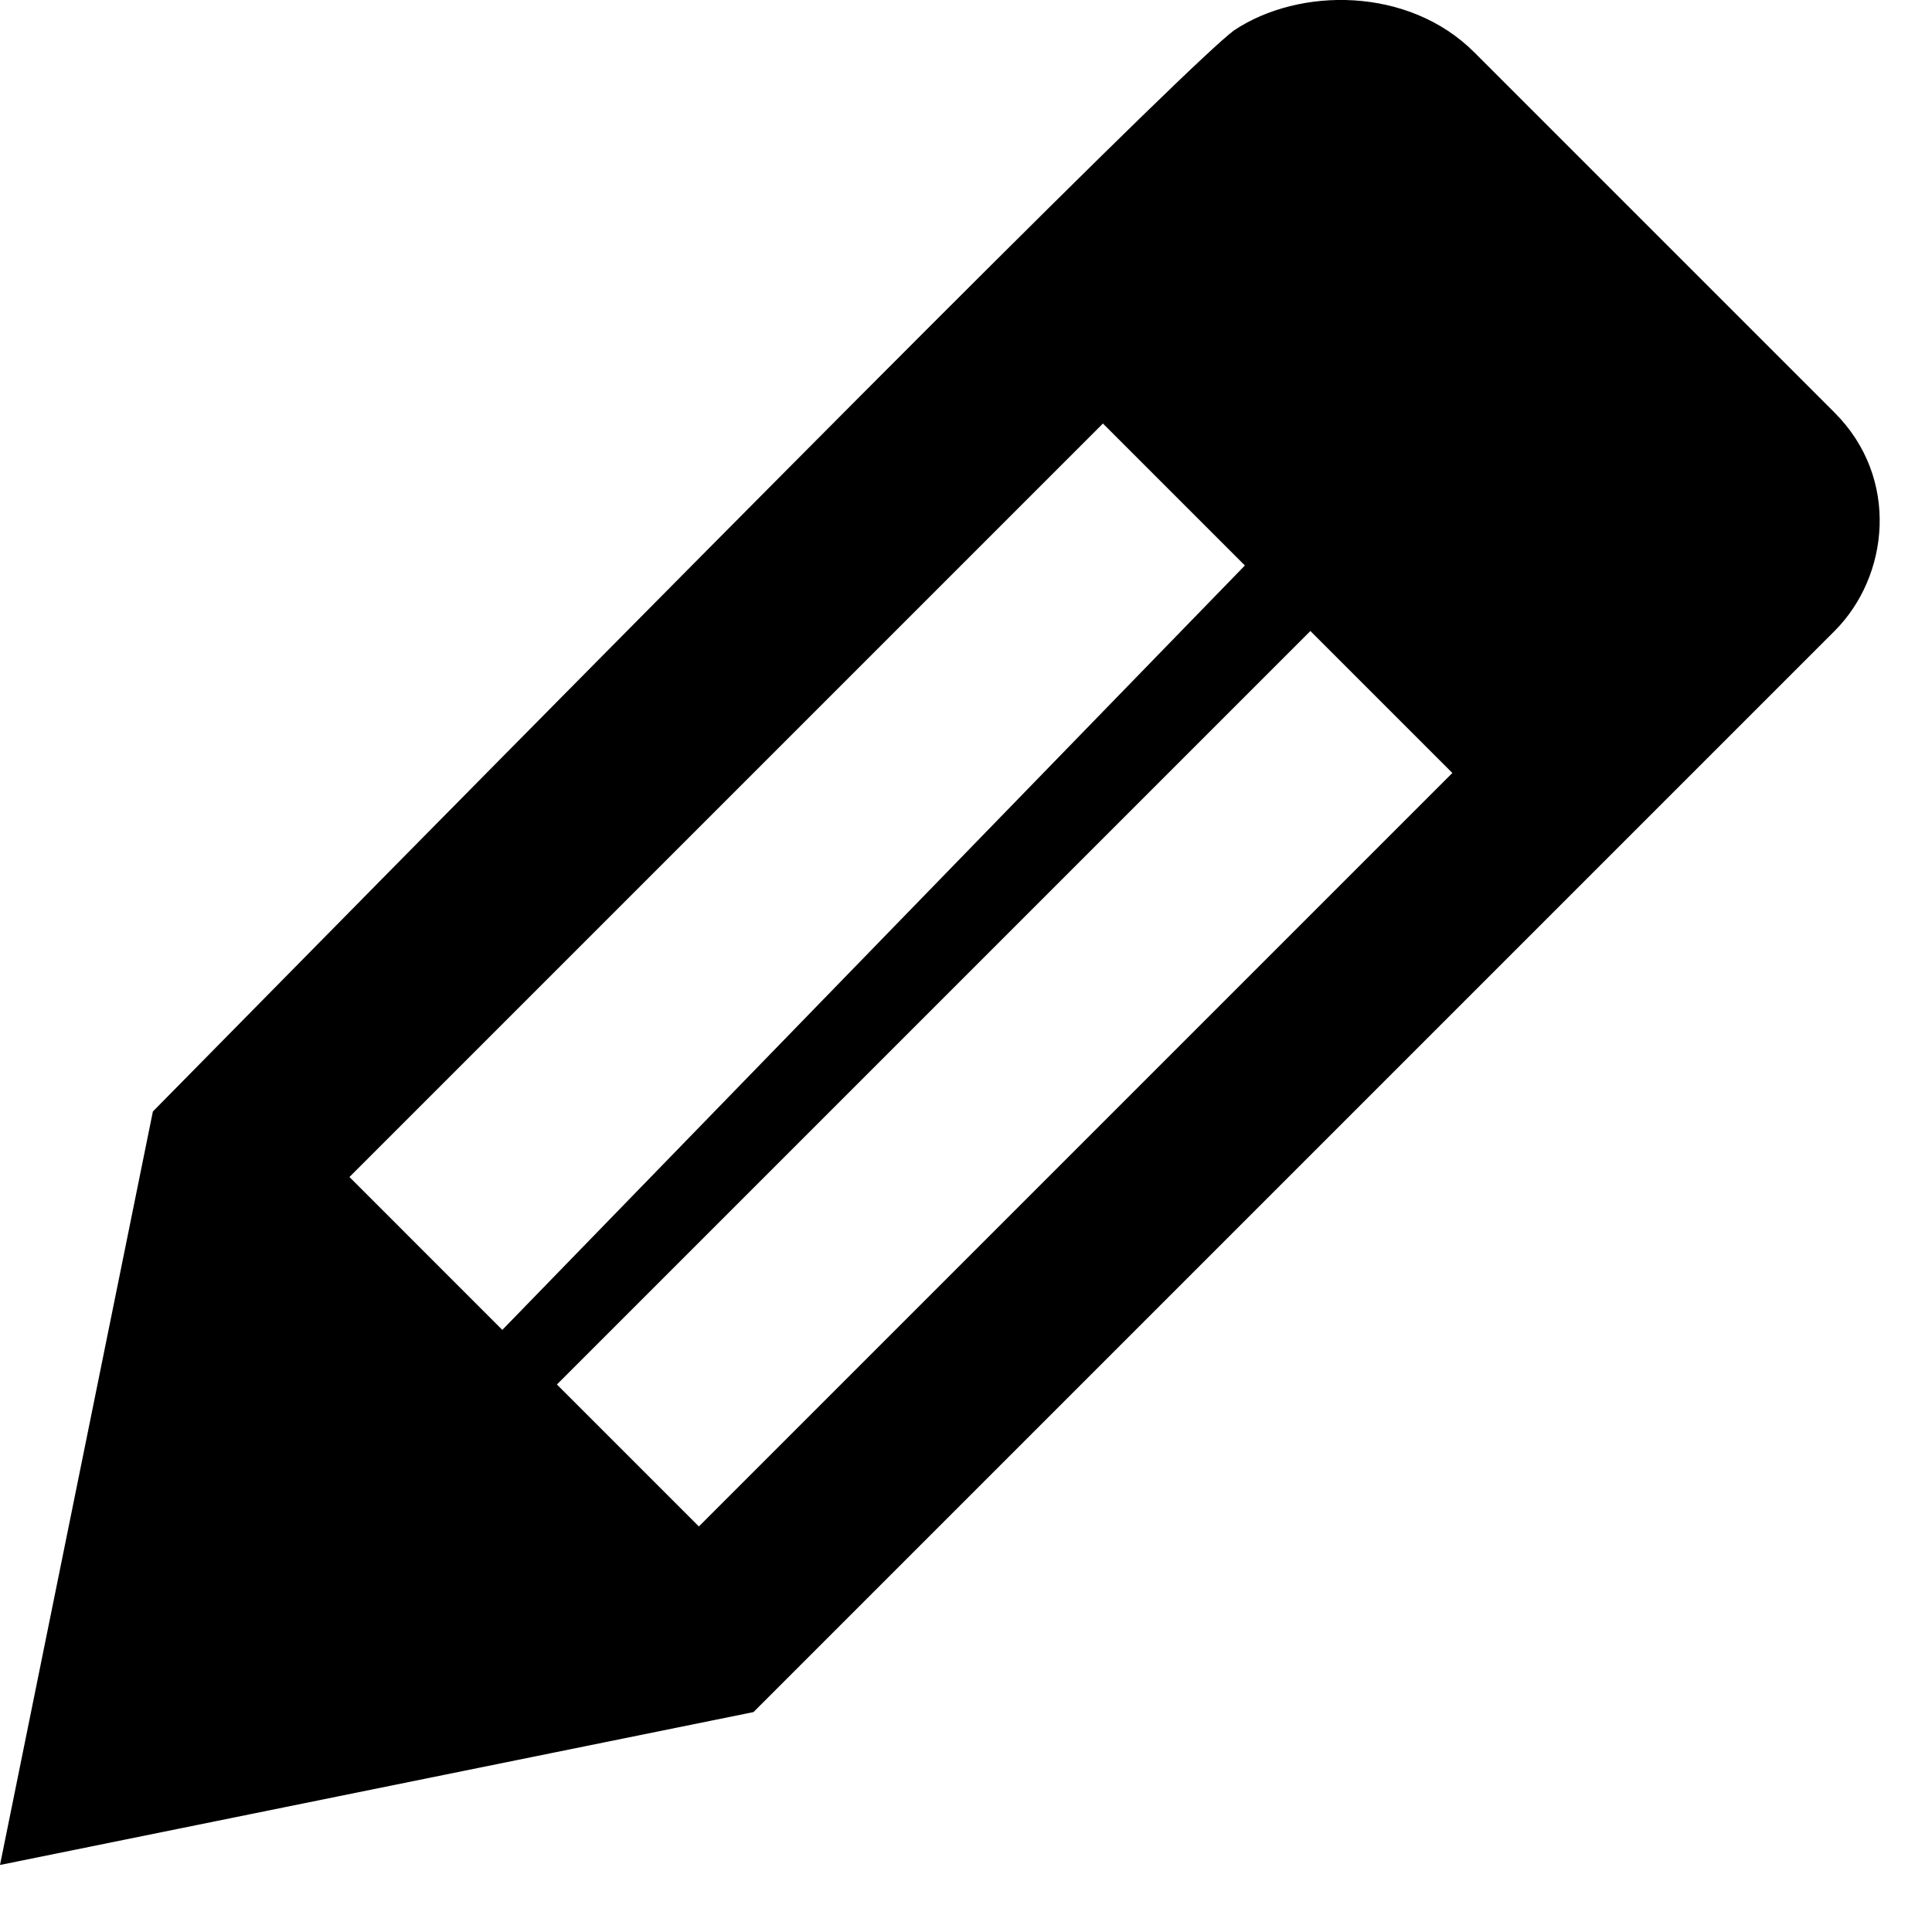 <svg width="80" height="80" viewBox="0 0 23 23" fill="none" xmlns="http://www.w3.org/2000/svg">
<path d="M6.63 16.482L8.32 18.172L17.29 9.202L15.6 7.512L6.63 16.482ZM14.82 6.732L13.13 5.042L4.16 14.012L5.98 15.832L14.82 6.732ZM17.55 0.622L21.84 4.912C22.62 5.692 22.49 6.862 21.84 7.512L8.97 20.382L0 22.202L1.82 13.232C9.88 5.042 14.17 0.752 14.69 0.362C15.47 -0.158 16.77 -0.158 17.55 0.622Z" fill="black"/>
</svg>

